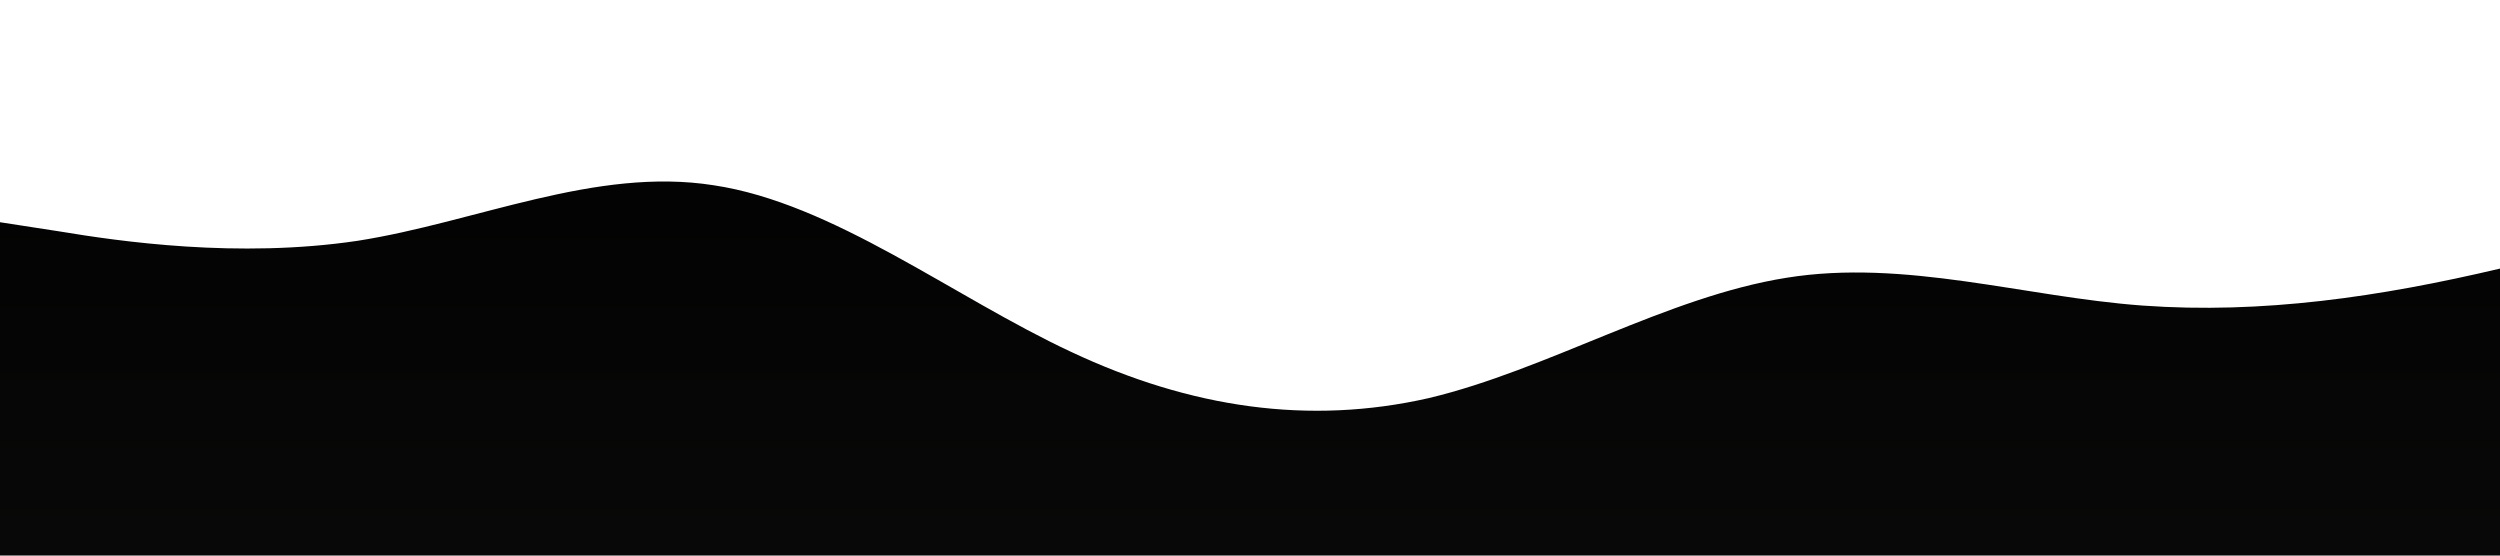 <?xml version="1.0" standalone="no"?>
<svg xmlns:xlink="http://www.w3.org/1999/xlink" id="wave" style="transform:rotate(180deg); transition: 0.3s" viewBox="0 0 1440 320" version="1.1" xmlns="http://www.w3.org/2000/svg"><defs><linearGradient id="sw-gradient-0" x1="0" x2="0" y1="1" y2="0"><stop stop-color="rgba(8.566, 8.184, 8.061, 1)" offset="0%"/><stop stop-color="rgba(0, 0, 0, 1)" offset="100%"/></linearGradient></defs><path style="transform:translate(0, 0px); opacity:1" fill="url(#sw-gradient-0)" d="M0,128L34.3,133.3C68.6,139,137,149,206,138.7C274.3,128,343,96,411,106.7C480,117,549,171,617,202.7C685.7,235,754,245,823,229.3C891.4,213,960,171,1029,160C1097.1,149,1166,171,1234,176C1302.9,181,1371,171,1440,154.7C1508.6,139,1577,117,1646,117.3C1714.3,117,1783,139,1851,170.7C1920,203,1989,245,2057,224C2125.7,203,2194,117,2263,90.7C2331.4,64,2400,96,2469,90.7C2537.1,85,2606,43,2674,21.3C2742.9,0,2811,0,2880,21.3C2948.6,43,3017,85,3086,122.7C3154.3,160,3223,192,3291,176C3360,160,3429,96,3497,69.3C3565.7,43,3634,53,3703,64C3771.4,75,3840,85,3909,106.7C3977.1,128,4046,160,4114,170.7C4182.9,181,4251,171,4320,144C4388.6,117,4457,75,4526,69.3C4594.3,64,4663,96,4731,90.7C4800,85,4869,43,4903,21.3L4937.1,0L4937.1,320L4902.9,320C4868.6,320,4800,320,4731,320C4662.9,320,4594,320,4526,320C4457.1,320,4389,320,4320,320C4251.4,320,4183,320,4114,320C4045.7,320,3977,320,3909,320C3840,320,3771,320,3703,320C3634.3,320,3566,320,3497,320C3428.6,320,3360,320,3291,320C3222.9,320,3154,320,3086,320C3017.1,320,2949,320,2880,320C2811.4,320,2743,320,2674,320C2605.7,320,2537,320,2469,320C2400,320,2331,320,2263,320C2194.3,320,2126,320,2057,320C1988.6,320,1920,320,1851,320C1782.9,320,1714,320,1646,320C1577.1,320,1509,320,1440,320C1371.4,320,1303,320,1234,320C1165.7,320,1097,320,1029,320C960,320,891,320,823,320C754.3,320,686,320,617,320C548.6,320,480,320,411,320C342.9,320,274,320,206,320C137.1,320,69,320,34,320L0,320Z"/></svg>